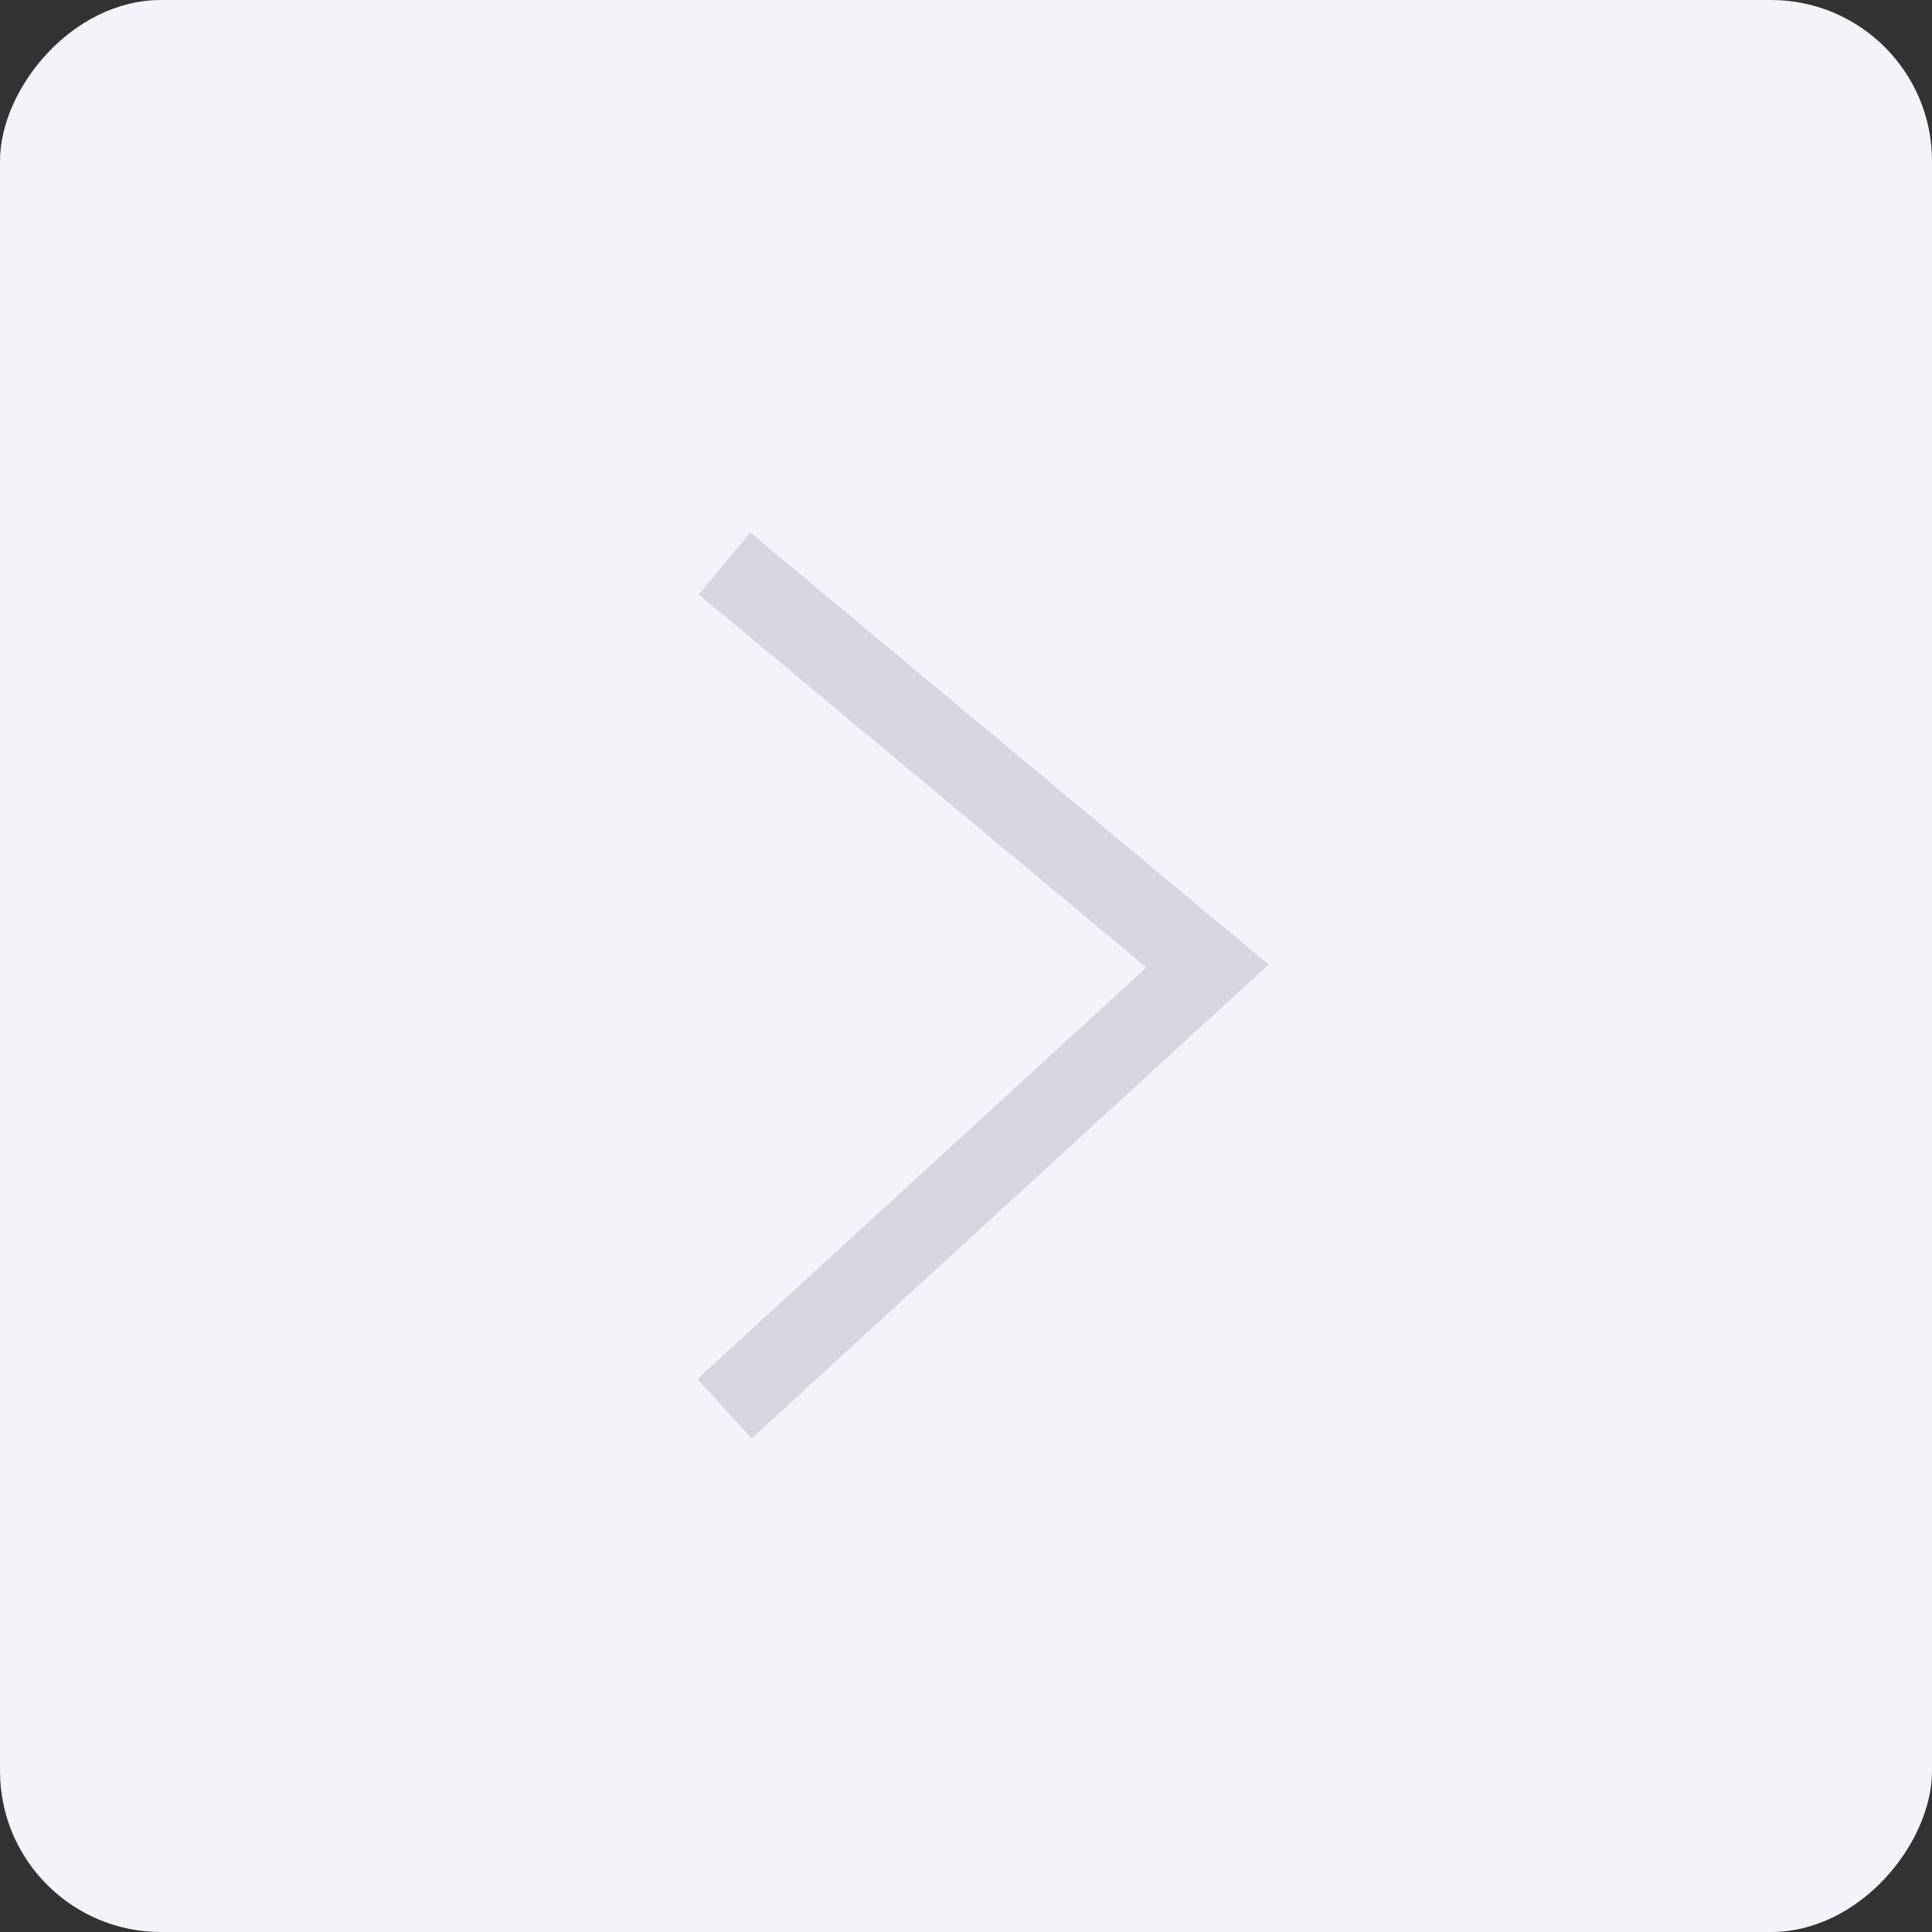 <?xml version="1.0" encoding="UTF-8"?>
<svg width="24px" height="24px" viewBox="0 0 24 24" version="1.1" xmlns="http://www.w3.org/2000/svg" xmlns:xlink="http://www.w3.org/1999/xlink">
    <rect x="0" y="0" width="24" height="24" fill="#333333" stroke="none"/>
    <title>data_ic_arrow_right_dis@2x</title>
    <g id="页面-1" stroke="none" stroke-width="1" fill="none" fill-rule="evenodd">
        <g id="数据统计" transform="translate(-1526, -2323)">
            <g id="数据" transform="translate(360, 296)">
                <g id="网络" transform="translate(30, 654)">
                    <g id="顶级" transform="translate(0, 748)">
                        <g id="顶级平台备份" transform="translate(580, 45)">
                            <g id="编组-28" transform="translate(20, 580)">
                                <g id="编组-27" transform="translate(548, 12) scale(-1, 1) translate(-548, -12) translate(536, 0)">
                                    <rect id="矩形" fill="#F3F4FA" x="0" y="0" width="24" height="24" rx="2"></rect>
                                    <polyline id="路径-2" stroke="#626174" opacity="0.2" points="15 7 9 12 15 17.5"></polyline>
                                </g>
                            </g>
                        </g>
                    </g>
                </g>
            </g>
        </g>
    </g>
</svg>